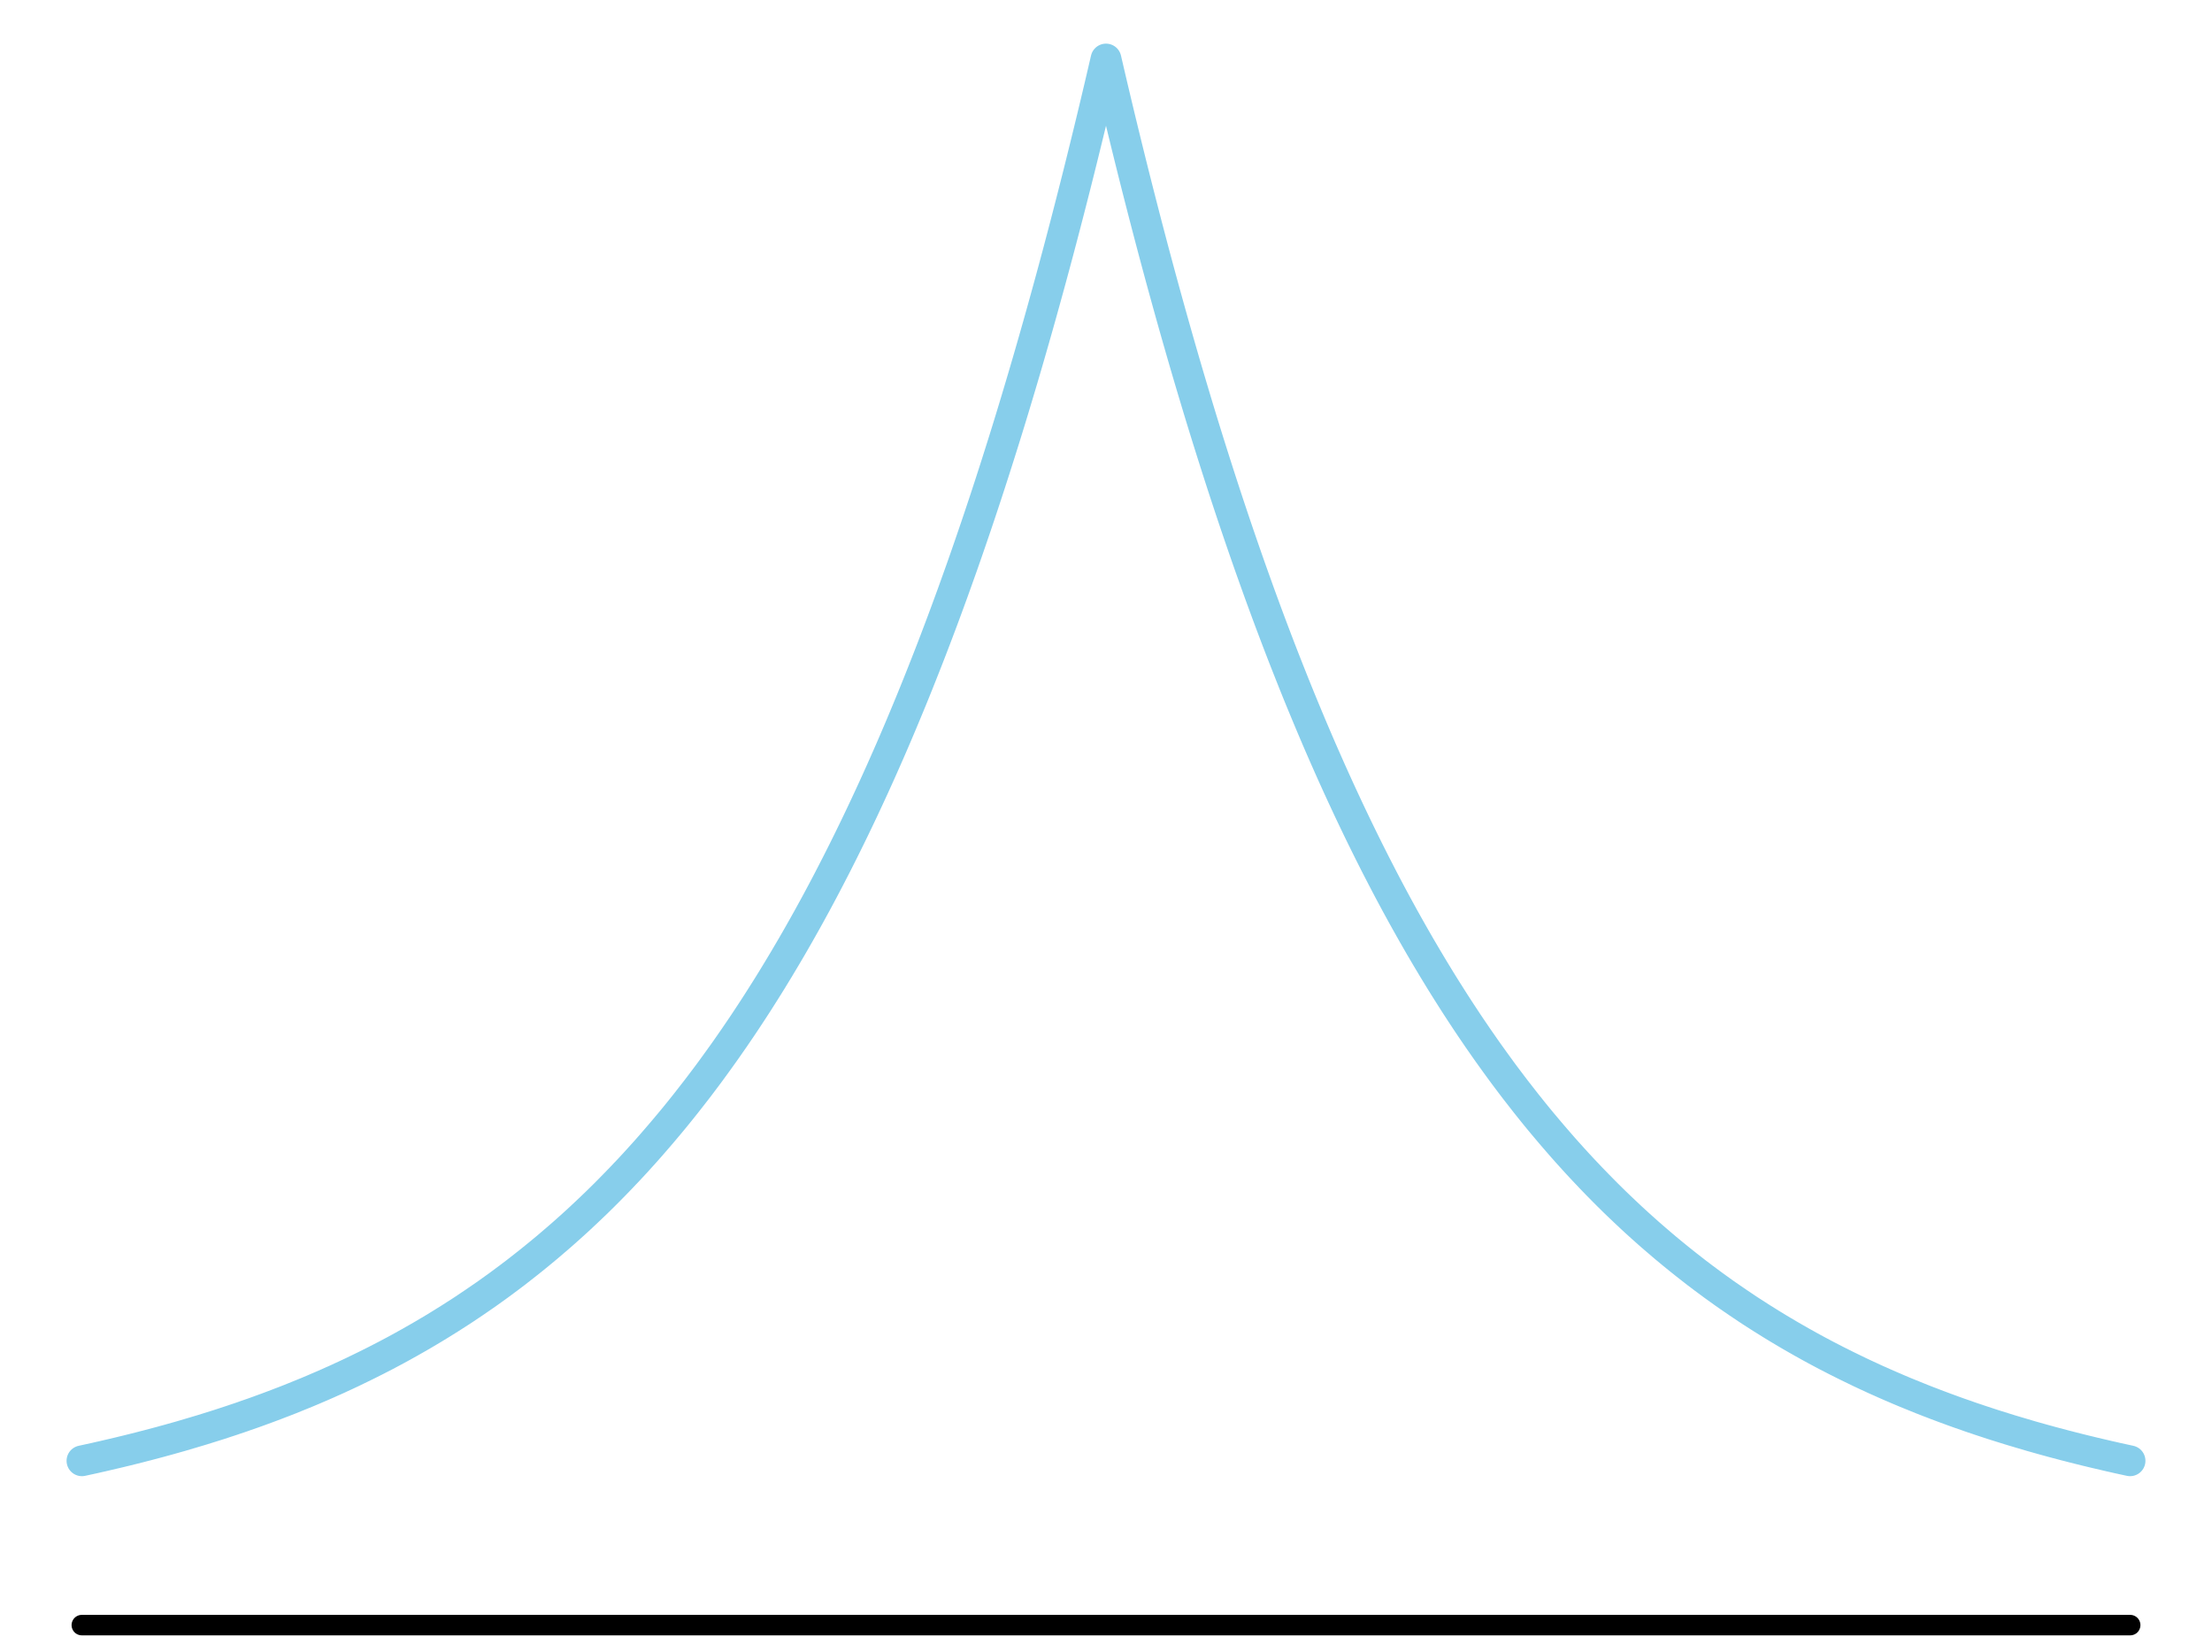 <?xml version="1.0" encoding="UTF-8"?>
<svg xmlns="http://www.w3.org/2000/svg" xmlns:xlink="http://www.w3.org/1999/xlink" width="162pt" height="121pt" viewBox="0 0 162 121" version="1.1">
<g id="surface907">
<path style="fill:none;stroke-width:2.25;stroke-linecap:round;stroke-linejoin:round;stroke:rgb(52.941%,80.784%,92.157%);stroke-opacity:1;stroke-miterlimit:10;" d="M 6 106.98 L 7 106.762 L 7.25 106.703 L 7.5 106.648 L 8.75 106.355 L 9 106.293 L 9.25 106.234 L 10.25 105.984 L 10.5 105.918 L 10.75 105.855 L 11.75 105.59 L 12 105.52 L 12.25 105.453 L 13.25 105.172 L 14.75 104.727 L 16 104.336 L 17 104.008 L 17.25 103.922 L 17.5 103.84 L 17.75 103.754 L 18 103.664 L 18.5 103.492 L 19 103.312 L 19.25 103.219 L 19.5 103.129 L 20.25 102.848 L 20.5 102.75 L 20.75 102.656 L 21.25 102.461 L 22.5 101.953 L 23 101.742 L 23.25 101.633 L 23.5 101.527 L 24 101.309 L 24.25 101.195 L 24.5 101.086 L 24.75 100.973 L 25 100.855 L 25.25 100.742 L 25.75 100.508 L 26.75 100.023 L 27.5 99.648 L 28.25 99.262 L 29 98.863 L 29.5 98.59 L 29.75 98.449 L 30 98.312 L 30.25 98.168 L 30.5 98.027 L 31 97.738 L 31.75 97.293 L 32.25 96.988 L 33 96.52 L 33.75 96.039 L 34 95.875 L 34.75 95.371 L 35.5 94.855 L 35.75 94.68 L 36.5 94.141 L 36.75 93.957 L 37 93.77 L 37.25 93.586 L 37.5 93.395 L 37.75 93.207 L 38.5 92.621 L 39 92.223 L 39.5 91.816 L 40 91.402 L 40.25 91.191 L 41 90.547 L 41.25 90.328 L 41.75 89.883 L 42.25 89.43 L 42.5 89.199 L 43 88.73 L 43.5 88.254 L 43.75 88.012 L 44.25 87.52 L 44.5 87.27 L 45 86.762 L 45.5 86.246 L 45.75 85.98 L 46 85.719 L 46.5 85.18 L 46.75 84.906 L 47.25 84.352 L 47.5 84.07 L 47.75 83.785 L 48.25 83.207 L 48.5 82.914 L 49 82.32 L 49.25 82.02 L 49.5 81.715 L 49.75 81.406 L 50.25 80.781 L 51 79.82 L 51.25 79.492 L 51.75 78.828 L 52 78.492 L 52.5 77.805 L 53 77.109 L 53.25 76.754 L 53.75 76.035 L 54.25 75.301 L 54.5 74.93 L 55 74.172 L 55.25 73.789 L 55.5 73.402 L 56 72.613 L 56.25 72.215 L 56.5 71.812 L 57 70.992 L 57.5 70.156 L 58 69.305 L 58.25 68.871 L 58.5 68.434 L 58.75 67.992 L 59 67.547 L 59.25 67.098 L 59.75 66.184 L 60 65.719 L 60.25 65.25 L 60.5 64.777 L 60.75 64.297 L 61.25 63.328 L 61.75 62.336 L 62 61.832 L 62.25 61.324 L 62.5 60.812 L 62.75 60.293 L 63 59.77 L 63.25 59.242 L 63.5 58.707 L 63.75 58.168 L 64 57.625 L 64.25 57.074 L 64.5 56.52 L 64.75 55.957 L 65 55.391 L 65.25 54.82 L 65.5 54.242 L 65.75 53.656 L 66 53.066 L 66.25 52.469 L 66.5 51.867 L 66.75 51.262 L 67 50.648 L 67.25 50.027 L 67.5 49.398 L 67.75 48.766 L 68 48.129 L 68.25 47.484 L 68.5 46.832 L 68.75 46.172 L 69 45.508 L 69.25 44.836 L 69.5 44.156 L 69.75 43.473 L 70 42.777 L 70.25 42.078 L 70.5 41.375 L 70.75 40.66 L 71 39.938 L 71.25 39.211 L 71.5 38.477 L 71.75 37.734 L 72 36.984 L 72.25 36.227 L 72.5 35.461 L 72.75 34.688 L 73 33.906 L 73.25 33.117 L 73.5 32.324 L 73.75 31.52 L 74 30.707 L 74.25 29.887 L 74.5 29.055 L 74.75 28.219 L 75 27.375 L 75.25 26.52 L 75.5 25.656 L 75.75 24.785 L 76 23.906 L 76.25 23.016 L 76.5 22.117 L 76.75 21.211 L 77 20.297 L 77.25 19.371 L 77.5 18.438 L 77.75 17.492 L 78 16.539 L 78.25 15.574 L 78.5 14.602 L 78.75 13.621 L 79 12.629 L 79.25 11.625 L 79.5 10.613 L 79.75 9.59 L 80 8.559 L 80.25 7.516 L 80.5 6.461 L 80.75 5.395 L 81 4.32 L 81.25 5.395 L 81.5 6.461 L 81.75 7.516 L 82 8.559 L 82.25 9.59 L 82.5 10.613 L 82.75 11.625 L 83 12.629 L 83.25 13.621 L 83.5 14.602 L 83.75 15.574 L 84 16.539 L 84.25 17.492 L 84.5 18.438 L 84.75 19.371 L 85 20.297 L 85.25 21.211 L 85.5 22.117 L 85.75 23.016 L 86 23.906 L 86.25 24.785 L 86.5 25.656 L 86.75 26.52 L 87 27.375 L 87.25 28.219 L 87.5 29.055 L 87.75 29.887 L 88 30.707 L 88.25 31.52 L 88.5 32.324 L 88.75 33.117 L 89 33.906 L 89.25 34.688 L 89.5 35.461 L 89.75 36.227 L 90 36.984 L 90.25 37.734 L 90.5 38.477 L 90.75 39.211 L 91 39.938 L 91.25 40.66 L 91.5 41.375 L 91.75 42.078 L 92 42.777 L 92.25 43.473 L 92.5 44.156 L 92.75 44.836 L 93 45.508 L 93.25 46.172 L 93.5 46.832 L 93.75 47.484 L 94 48.129 L 94.25 48.766 L 94.5 49.398 L 94.75 50.027 L 95 50.648 L 95.25 51.262 L 95.5 51.867 L 95.75 52.469 L 96 53.066 L 96.25 53.656 L 96.5 54.242 L 96.75 54.82 L 97 55.391 L 97.25 55.957 L 97.5 56.52 L 97.75 57.074 L 98 57.625 L 98.25 58.168 L 98.5 58.707 L 98.75 59.242 L 99 59.77 L 99.25 60.293 L 99.5 60.812 L 99.75 61.324 L 100 61.832 L 100.25 62.336 L 100.75 63.328 L 101.25 64.297 L 101.5 64.777 L 101.75 65.25 L 102 65.719 L 102.25 66.184 L 102.75 67.098 L 103 67.547 L 103.25 67.992 L 103.5 68.434 L 103.75 68.871 L 104 69.305 L 104.5 70.156 L 105 70.992 L 105.5 71.812 L 105.75 72.215 L 106 72.613 L 106.5 73.402 L 106.75 73.789 L 107 74.172 L 107.5 74.93 L 107.75 75.301 L 108.25 76.035 L 108.75 76.754 L 109 77.109 L 109.5 77.805 L 110 78.492 L 110.25 78.828 L 110.75 79.492 L 111 79.82 L 111.75 80.781 L 112.25 81.406 L 112.5 81.715 L 112.75 82.02 L 113 82.32 L 113.5 82.914 L 113.75 83.207 L 114.25 83.785 L 114.5 84.07 L 114.75 84.352 L 115.25 84.906 L 115.5 85.18 L 116 85.719 L 116.25 85.98 L 116.5 86.246 L 117 86.762 L 117.5 87.27 L 117.75 87.52 L 118.25 88.012 L 118.5 88.254 L 119 88.73 L 119.5 89.199 L 119.75 89.43 L 120.25 89.883 L 120.75 90.328 L 121 90.547 L 121.75 91.191 L 122 91.402 L 122.5 91.816 L 123 92.223 L 123.5 92.621 L 124.25 93.207 L 124.5 93.395 L 124.75 93.586 L 125 93.77 L 125.25 93.957 L 125.5 94.141 L 126.25 94.68 L 126.5 94.855 L 127.25 95.371 L 128 95.875 L 128.25 96.039 L 129 96.52 L 129.75 96.988 L 130.25 97.293 L 131 97.738 L 131.5 98.027 L 131.75 98.168 L 132 98.312 L 132.25 98.449 L 132.5 98.59 L 133 98.863 L 133.75 99.262 L 134.5 99.648 L 135.25 100.023 L 136.25 100.508 L 136.75 100.742 L 137 100.855 L 137.25 100.973 L 137.5 101.086 L 137.75 101.195 L 138 101.309 L 138.5 101.527 L 138.75 101.633 L 139 101.742 L 139.5 101.953 L 140.75 102.461 L 141.25 102.656 L 141.5 102.75 L 141.75 102.848 L 142.5 103.129 L 142.75 103.219 L 143 103.312 L 143.5 103.492 L 144 103.664 L 144.25 103.754 L 144.5 103.84 L 144.75 103.922 L 145 104.008 L 146 104.336 L 147.25 104.727 L 148.75 105.172 L 149.75 105.453 L 150 105.52 L 150.25 105.59 L 151.25 105.855 L 151.5 105.918 L 151.75 105.984 L 152.75 106.234 L 153 106.293 L 153.25 106.355 L 154.5 106.648 L 154.75 106.703 L 155 106.762 L 156 106.98 "/>
<path style="fill:none;stroke-width:1.5;stroke-linecap:round;stroke-linejoin:round;stroke:rgb(0%,0%,0%);stroke-opacity:1;stroke-miterlimit:10;" d="M 5.992 119.012 L 156.008 119.012 "/>
</g>
</svg>
